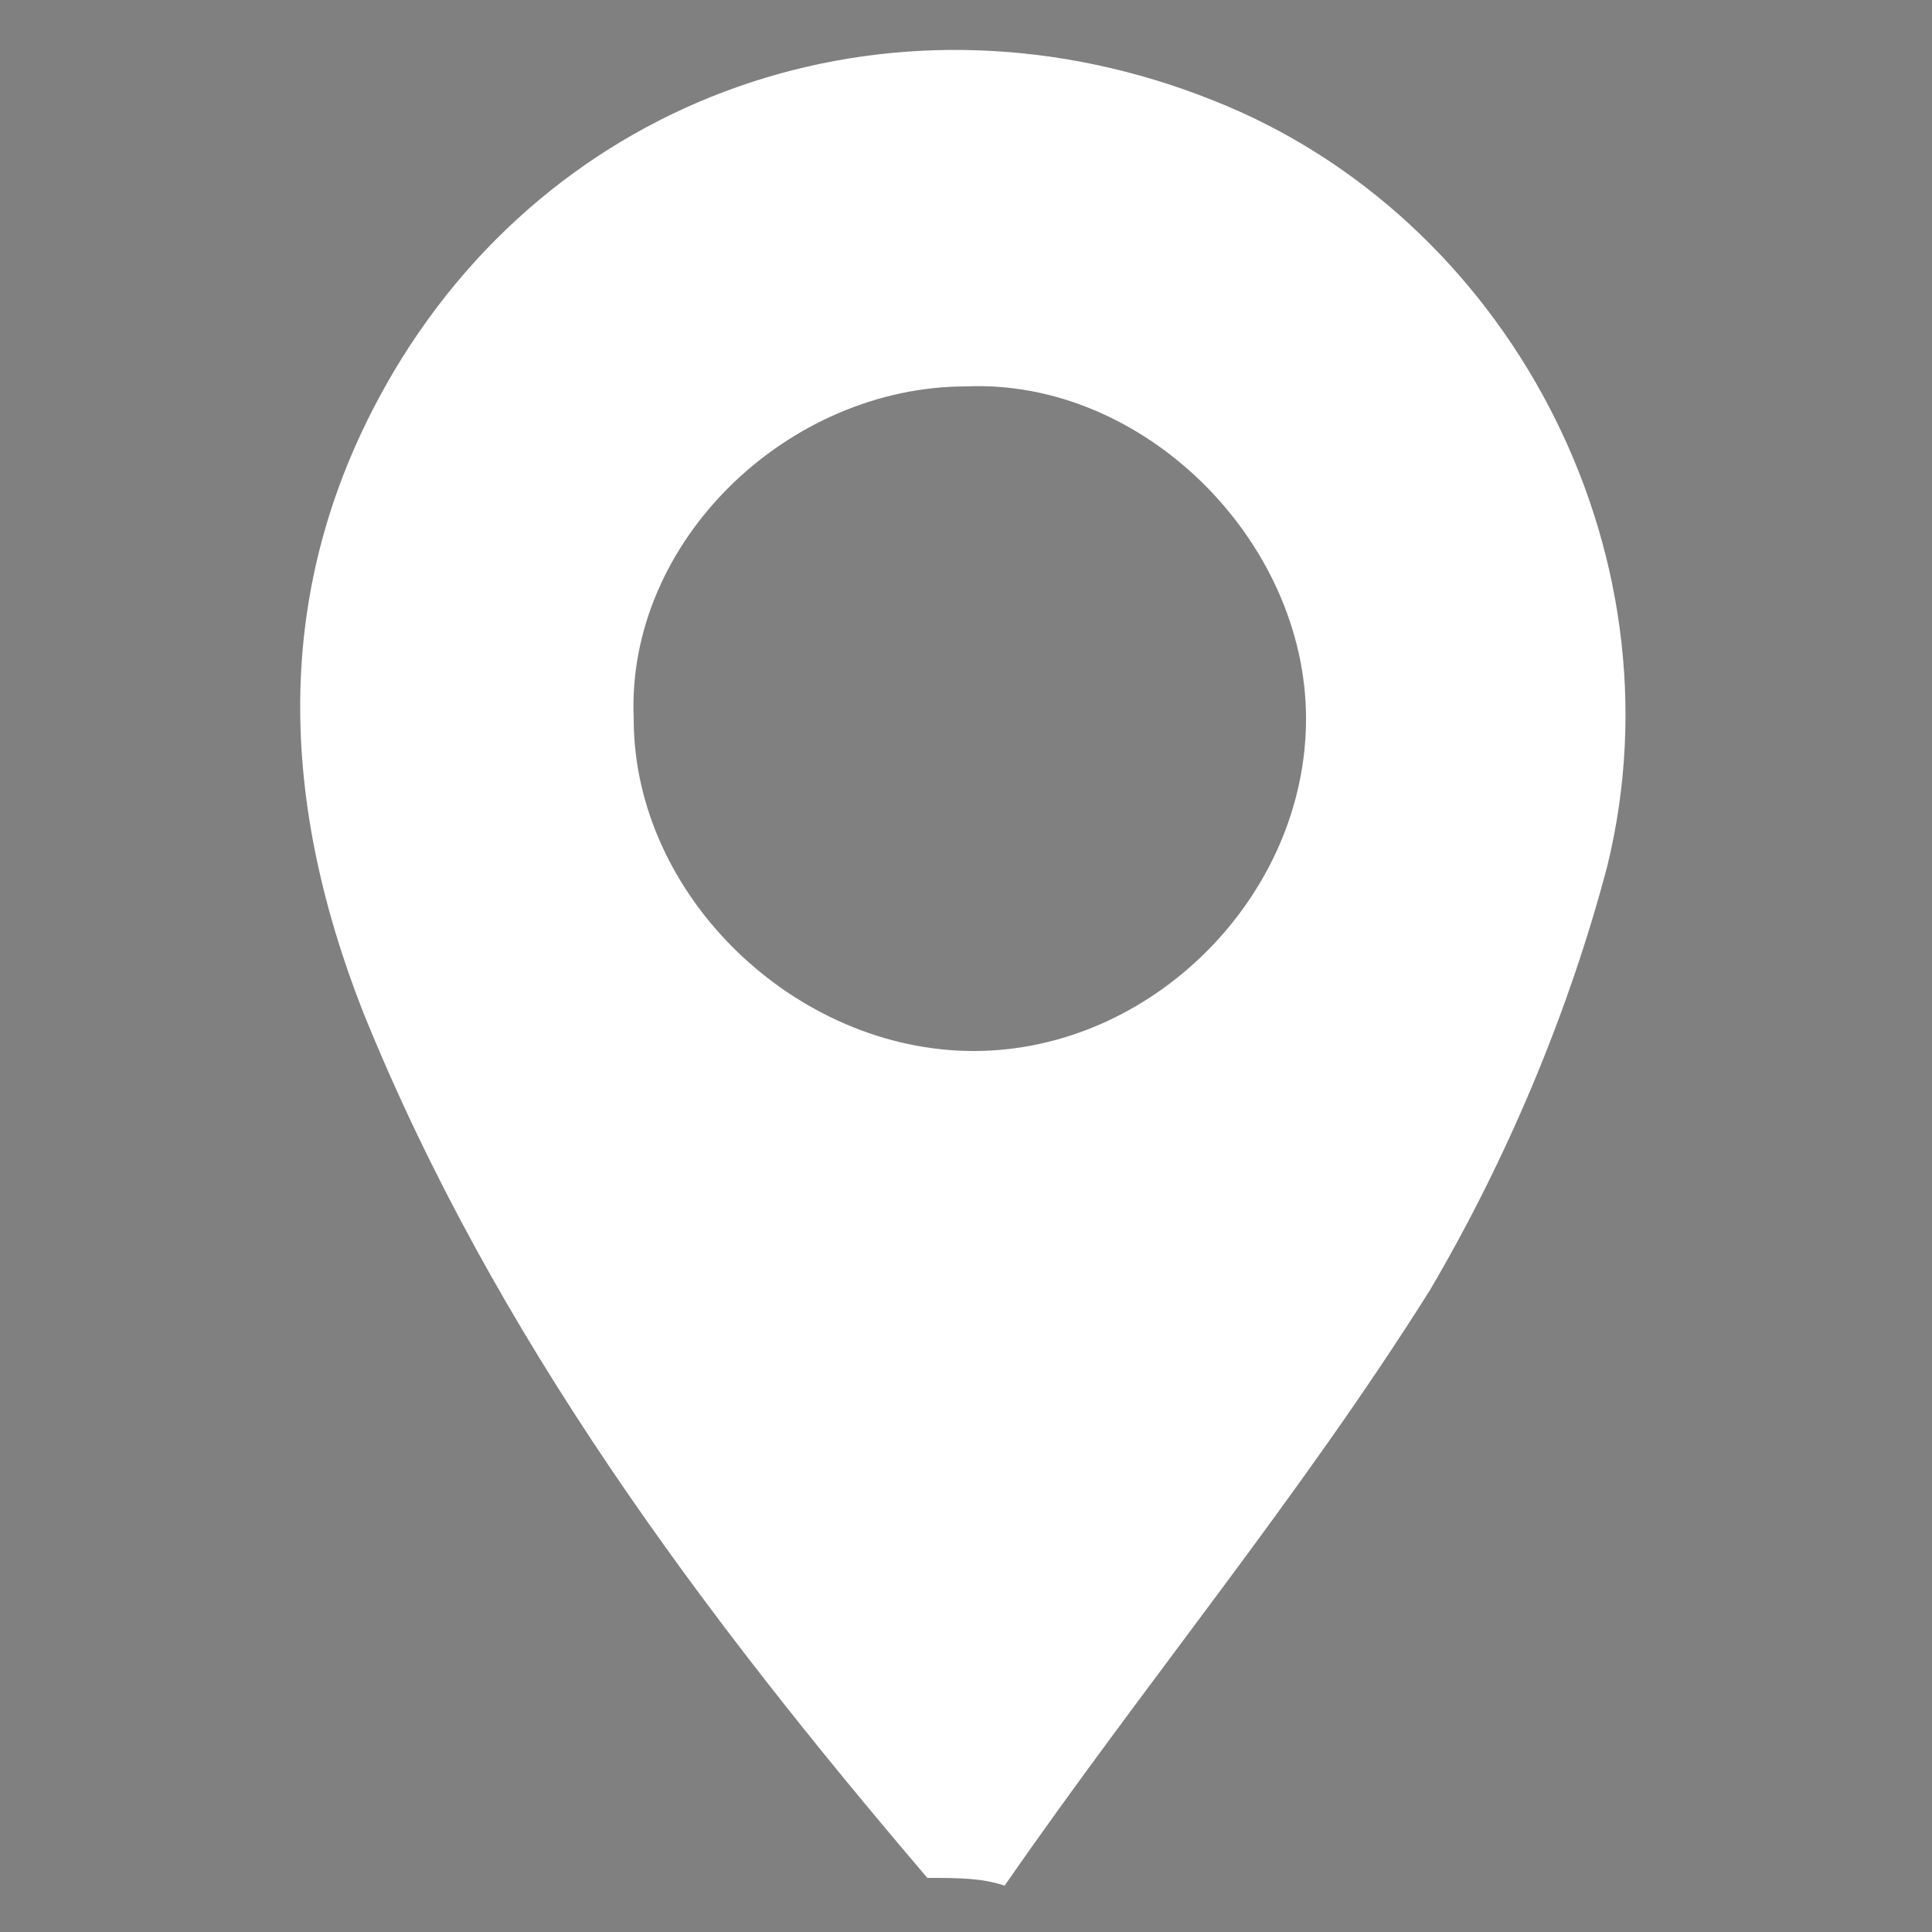 <?xml version="1.0" encoding="utf-8"?>
<!-- Generator: Adobe Illustrator 24.3.0, SVG Export Plug-In . SVG Version: 6.00 Build 0)  -->
<svg version="1.1" id="Layer_1" xmlns="http://www.w3.org/2000/svg" xmlns:xlink="http://www.w3.org/1999/xlink" x="0px" y="0px"
	 viewBox="0 0 25 25" style="enable-background:new 0 0 25 25;" xml:space="preserve">
<rect x="0" y="0" width="25" height="25" fill="#808080" stroke="none"/>
<style type="text/css">
	.st0{fill:#FFFFFF;}
</style>
<path d="M-396.8,434.7c0-13.3,0-26.6,0-40c0-10.9,4.7-15.6,15.4-15.6c26.4,0,52.9,0,79.3,0c10.1,0,15.2,5,15.1,14.9
	c0,27.1-0.1,54.3-0.2,81.4c0,10.6-5,15.6-15.6,15.6c-26.6,0.1-53.2,0.1-79.8,0c-8.8,0-14.2-5.5-14.2-14.4
	C-396.8,462.7-396.8,448.7-396.8,434.7z M-296,436.6c0.4-0.2,0.9-0.4,1.3-0.6c0-13.8,0-27.6,0-41.4c0-6-1.6-7.5-7.9-7.5
	c-26.1,0-52.3,0-78.4,0c-6.6,0-7.9,1.3-7.9,7.9c0,16.7,0,33.3,0,50c0,1,0.3,2,0.8,4.6c6.9-7.4,12.9-13.8,19.2-20.5
	c7.9,7.9,15.3,15.4,22.9,23c11.3-11,22.3-21.6,33.8-32.8C-306.6,425.2-301.3,430.9-296,436.6z"/>
<path d="M-328.5,435c0.1,7.3-6.1,13.5-13.3,13.5c-7.2,0-13.4-6.3-13.3-13.5c0.1-7.1,6-13,13.1-13.2
	C-334.8,421.6-328.6,427.7-328.5,435z"/>
<path class="st0" d="M12,24.3c-2.9-3.4-5.6-7-7.3-11.2c-1.1-2.8-1.2-5.6,0.4-8.3c2.2-3.7,6.6-5.1,10.6-3.5c3.8,1.5,6.1,5.8,5.1,9.9
	c-0.5,1.9-1.3,3.8-2.3,5.5c-1.7,2.7-3.7,5.1-5.5,7.7C12.7,24.3,12.4,24.3,12,24.3z M16.9,9.3c0-2.3-2.1-4.4-4.4-4.3
	C10.2,5,8.1,7,8.2,9.3c0,2.3,2.1,4.3,4.4,4.3C14.9,13.6,16.9,11.6,16.9,9.3z"/>
</svg>

